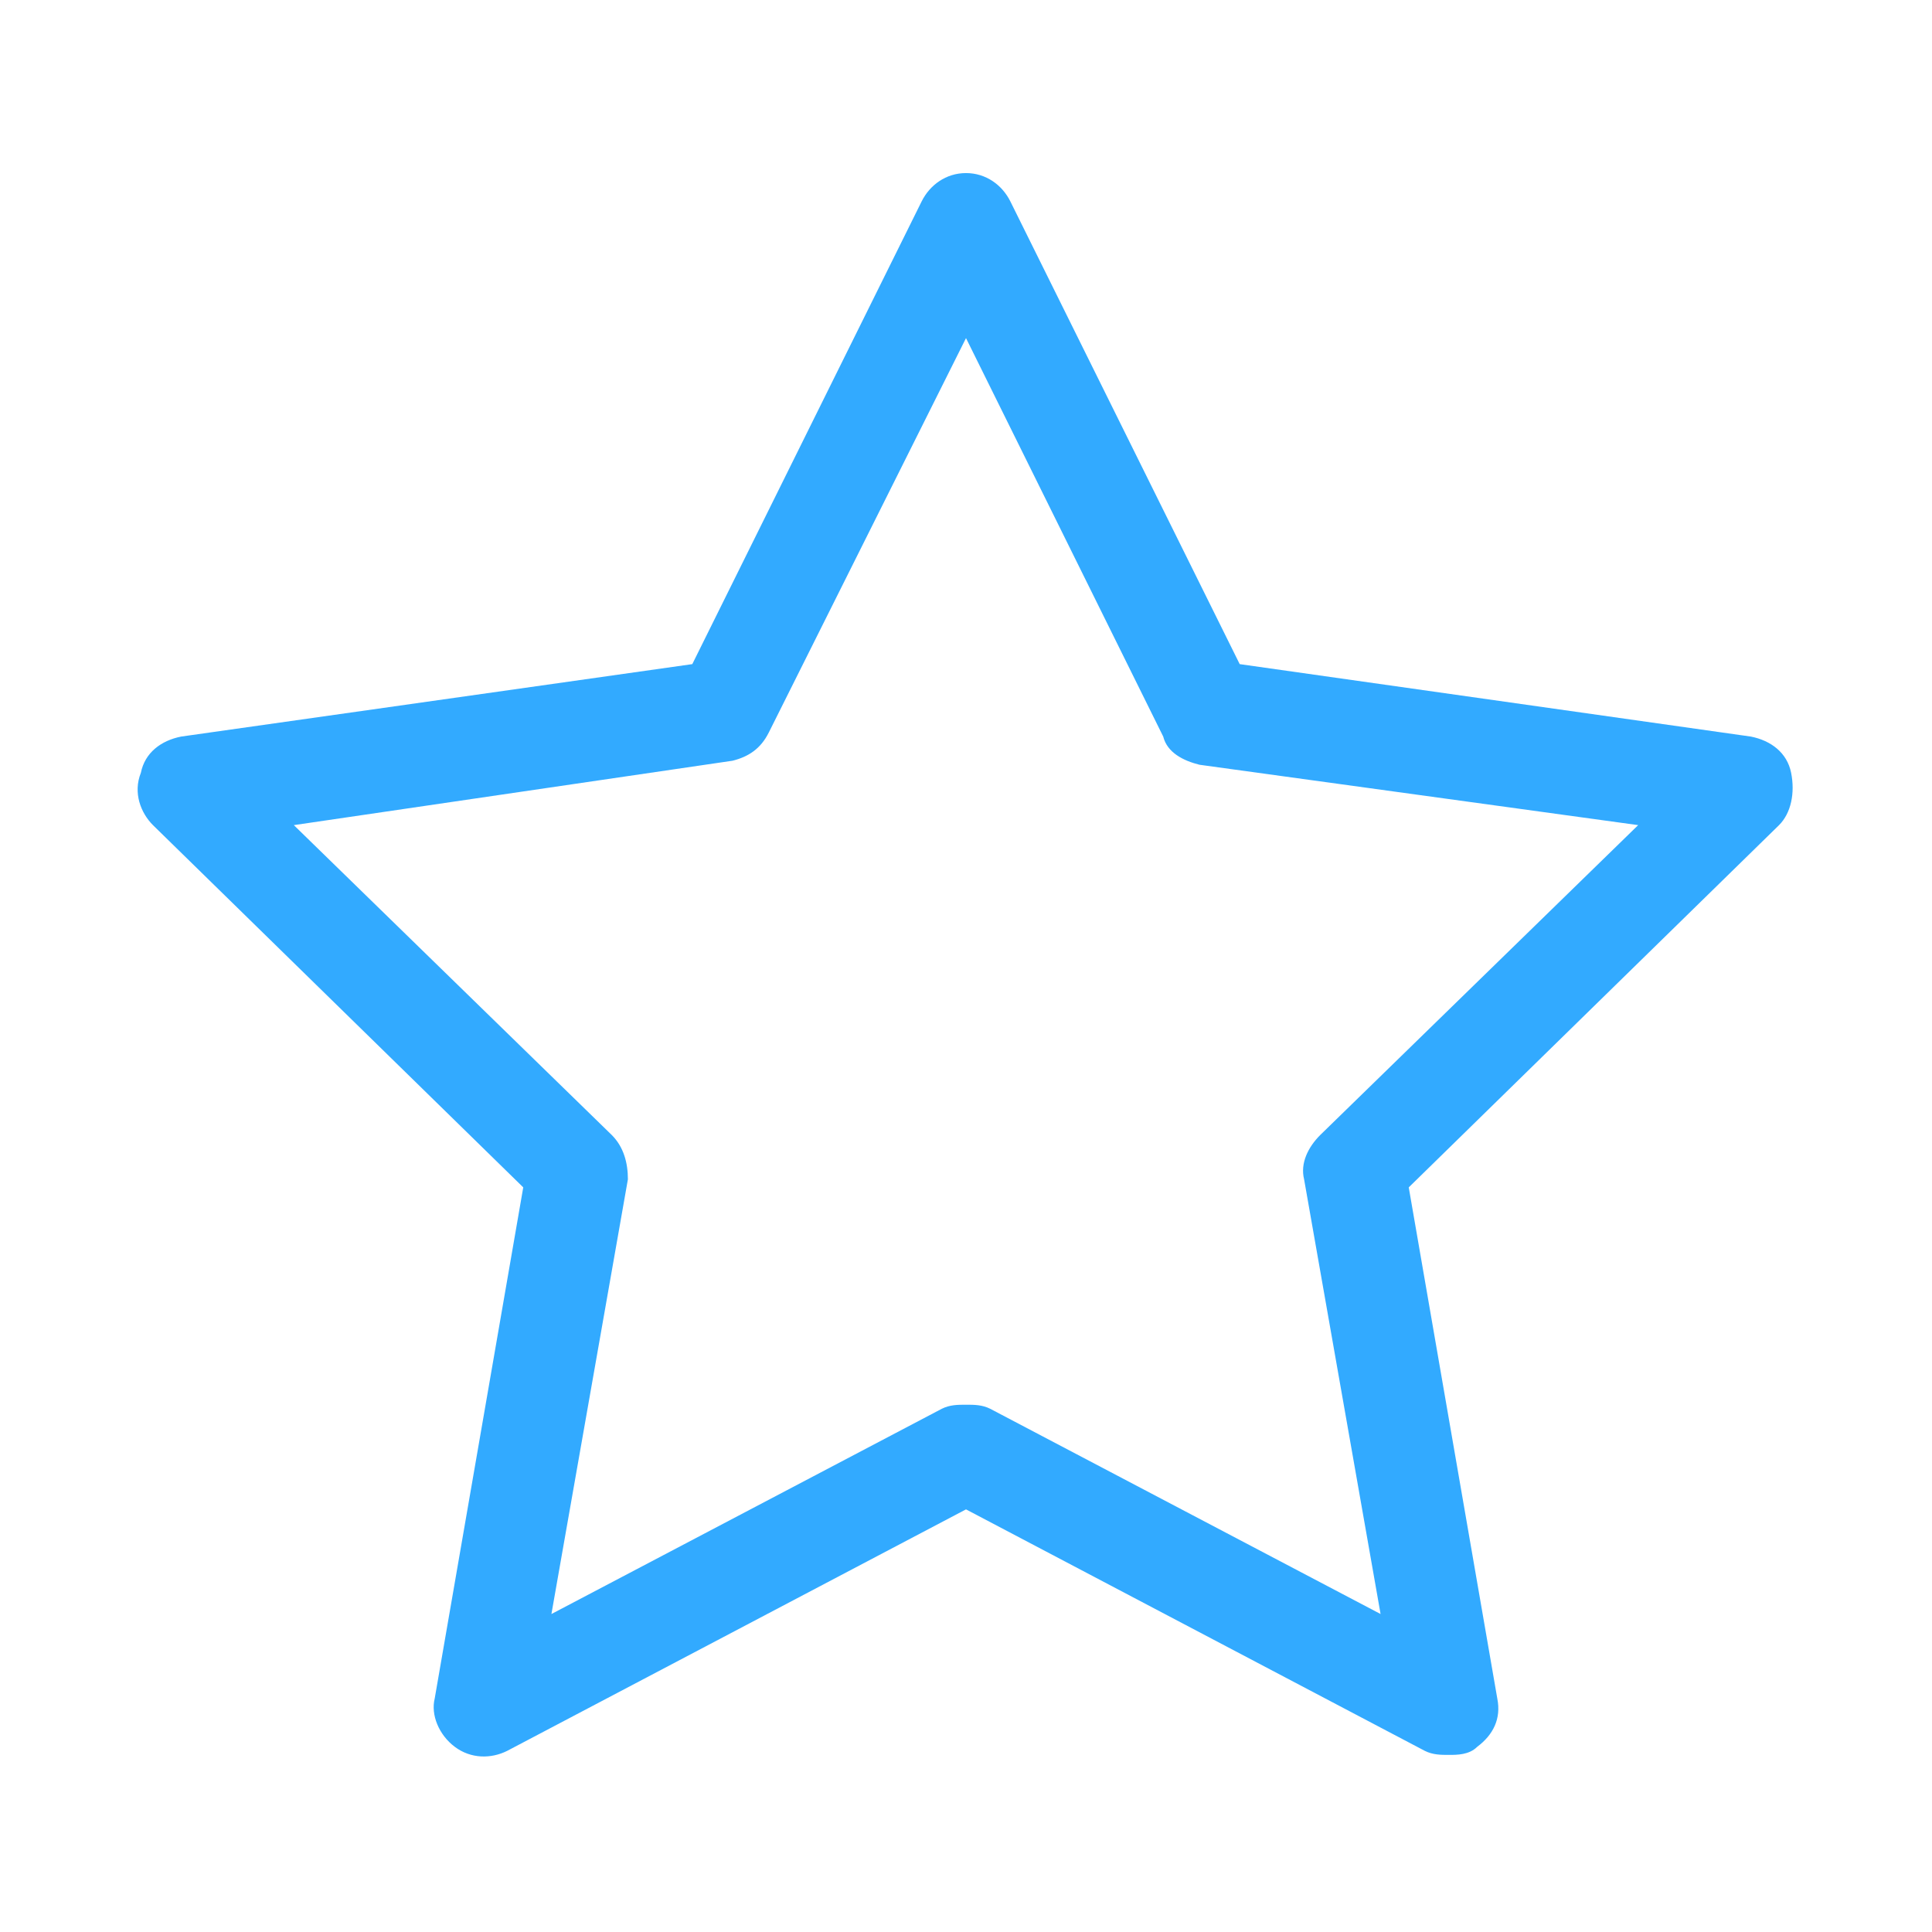 <?xml version="1.0" standalone="no"?><!DOCTYPE svg PUBLIC "-//W3C//DTD SVG 1.1//EN" "http://www.w3.org/Graphics/SVG/1.1/DTD/svg11.dtd"><svg t="1575337706531" class="icon" viewBox="0 0 1024 1024" version="1.1" xmlns="http://www.w3.org/2000/svg" p-id="12380" xmlns:xlink="http://www.w3.org/1999/xlink" width="32" height="32"><defs><style type="text/css"></style></defs><path d="M768 930.133c-4.267 0-8.533 0-12.8-2.133l-243.2-128-243.2 128c-8.533 4.267-19.2 4.267-27.733-2.133-8.533-6.4-12.8-17.067-10.667-25.6L277.333 629.333l-196.267-192c-6.4-6.4-10.667-17.067-6.4-27.733 2.133-10.667 10.667-17.067 21.333-19.2l270.933-38.4L488.533 106.667c4.267-8.533 12.8-14.933 23.467-14.933 10.667 0 19.2 6.4 23.467 14.933l121.6 245.333 270.933 38.4c10.667 2.133 19.2 8.533 21.333 19.2 2.133 10.667 0 21.333-6.4 27.733l-196.267 192 46.933 270.933c2.133 10.667-2.133 19.2-10.667 25.6-4.267 4.267-10.667 4.267-14.933 4.267z m-256-185.6c4.267 0 8.533 0 12.8 2.133l206.933 108.8-40.533-230.4c-2.133-8.533 2.133-17.067 8.533-23.467l168.533-164.267L635.733 405.333c-8.533-2.133-17.067-6.4-19.2-14.933L512 179.2l-104.533 209.067c-4.267 8.533-10.667 12.8-19.2 14.933L155.733 437.333l168.533 164.267c6.4 6.4 8.533 14.933 8.533 23.467l-40.533 230.4 206.933-108.8c4.267-2.133 8.533-2.133 12.8-2.133z" fill="#32aaff" p-id="12381"></path></svg>